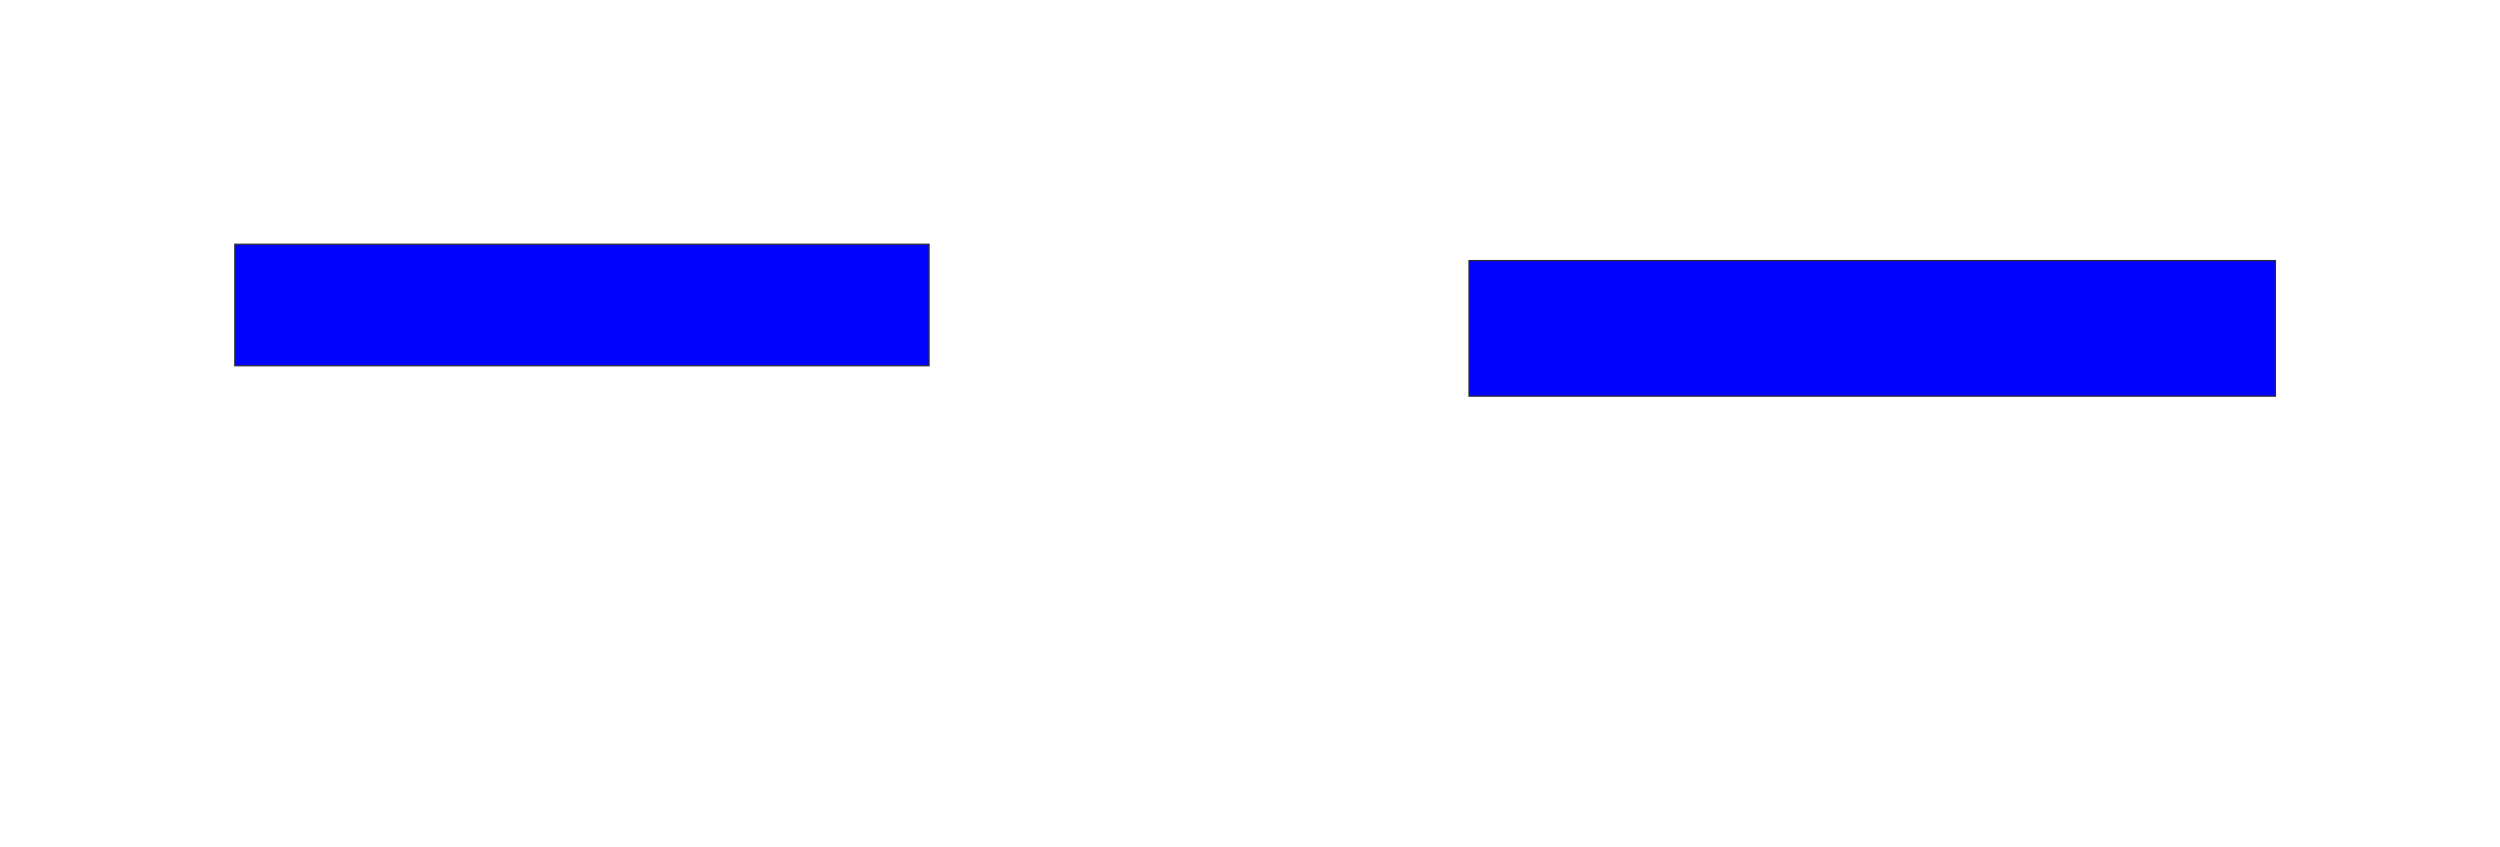 <svg xmlns="http://www.w3.org/2000/svg" width="2018" height="684">
 <!-- Created with Image Occlusion Enhanced -->
 <g>
  <title>Labels</title>
 </g>
 <g>
  <title>Masks</title>
  <rect id="56114116a5614a57b395d208689e4e16-ao-1" height="98.113" width="560.377" y="197.132" x="189.547" stroke="#2D2D2D" fill="#0203ff"/>
  
  <rect id="56114116a5614a57b395d208689e4e16-ao-3" height="109.434" width="650.943" y="210.34" x="1185.773" stroke="#2D2D2D" fill="#0203ff"/>
 </g>
</svg>
